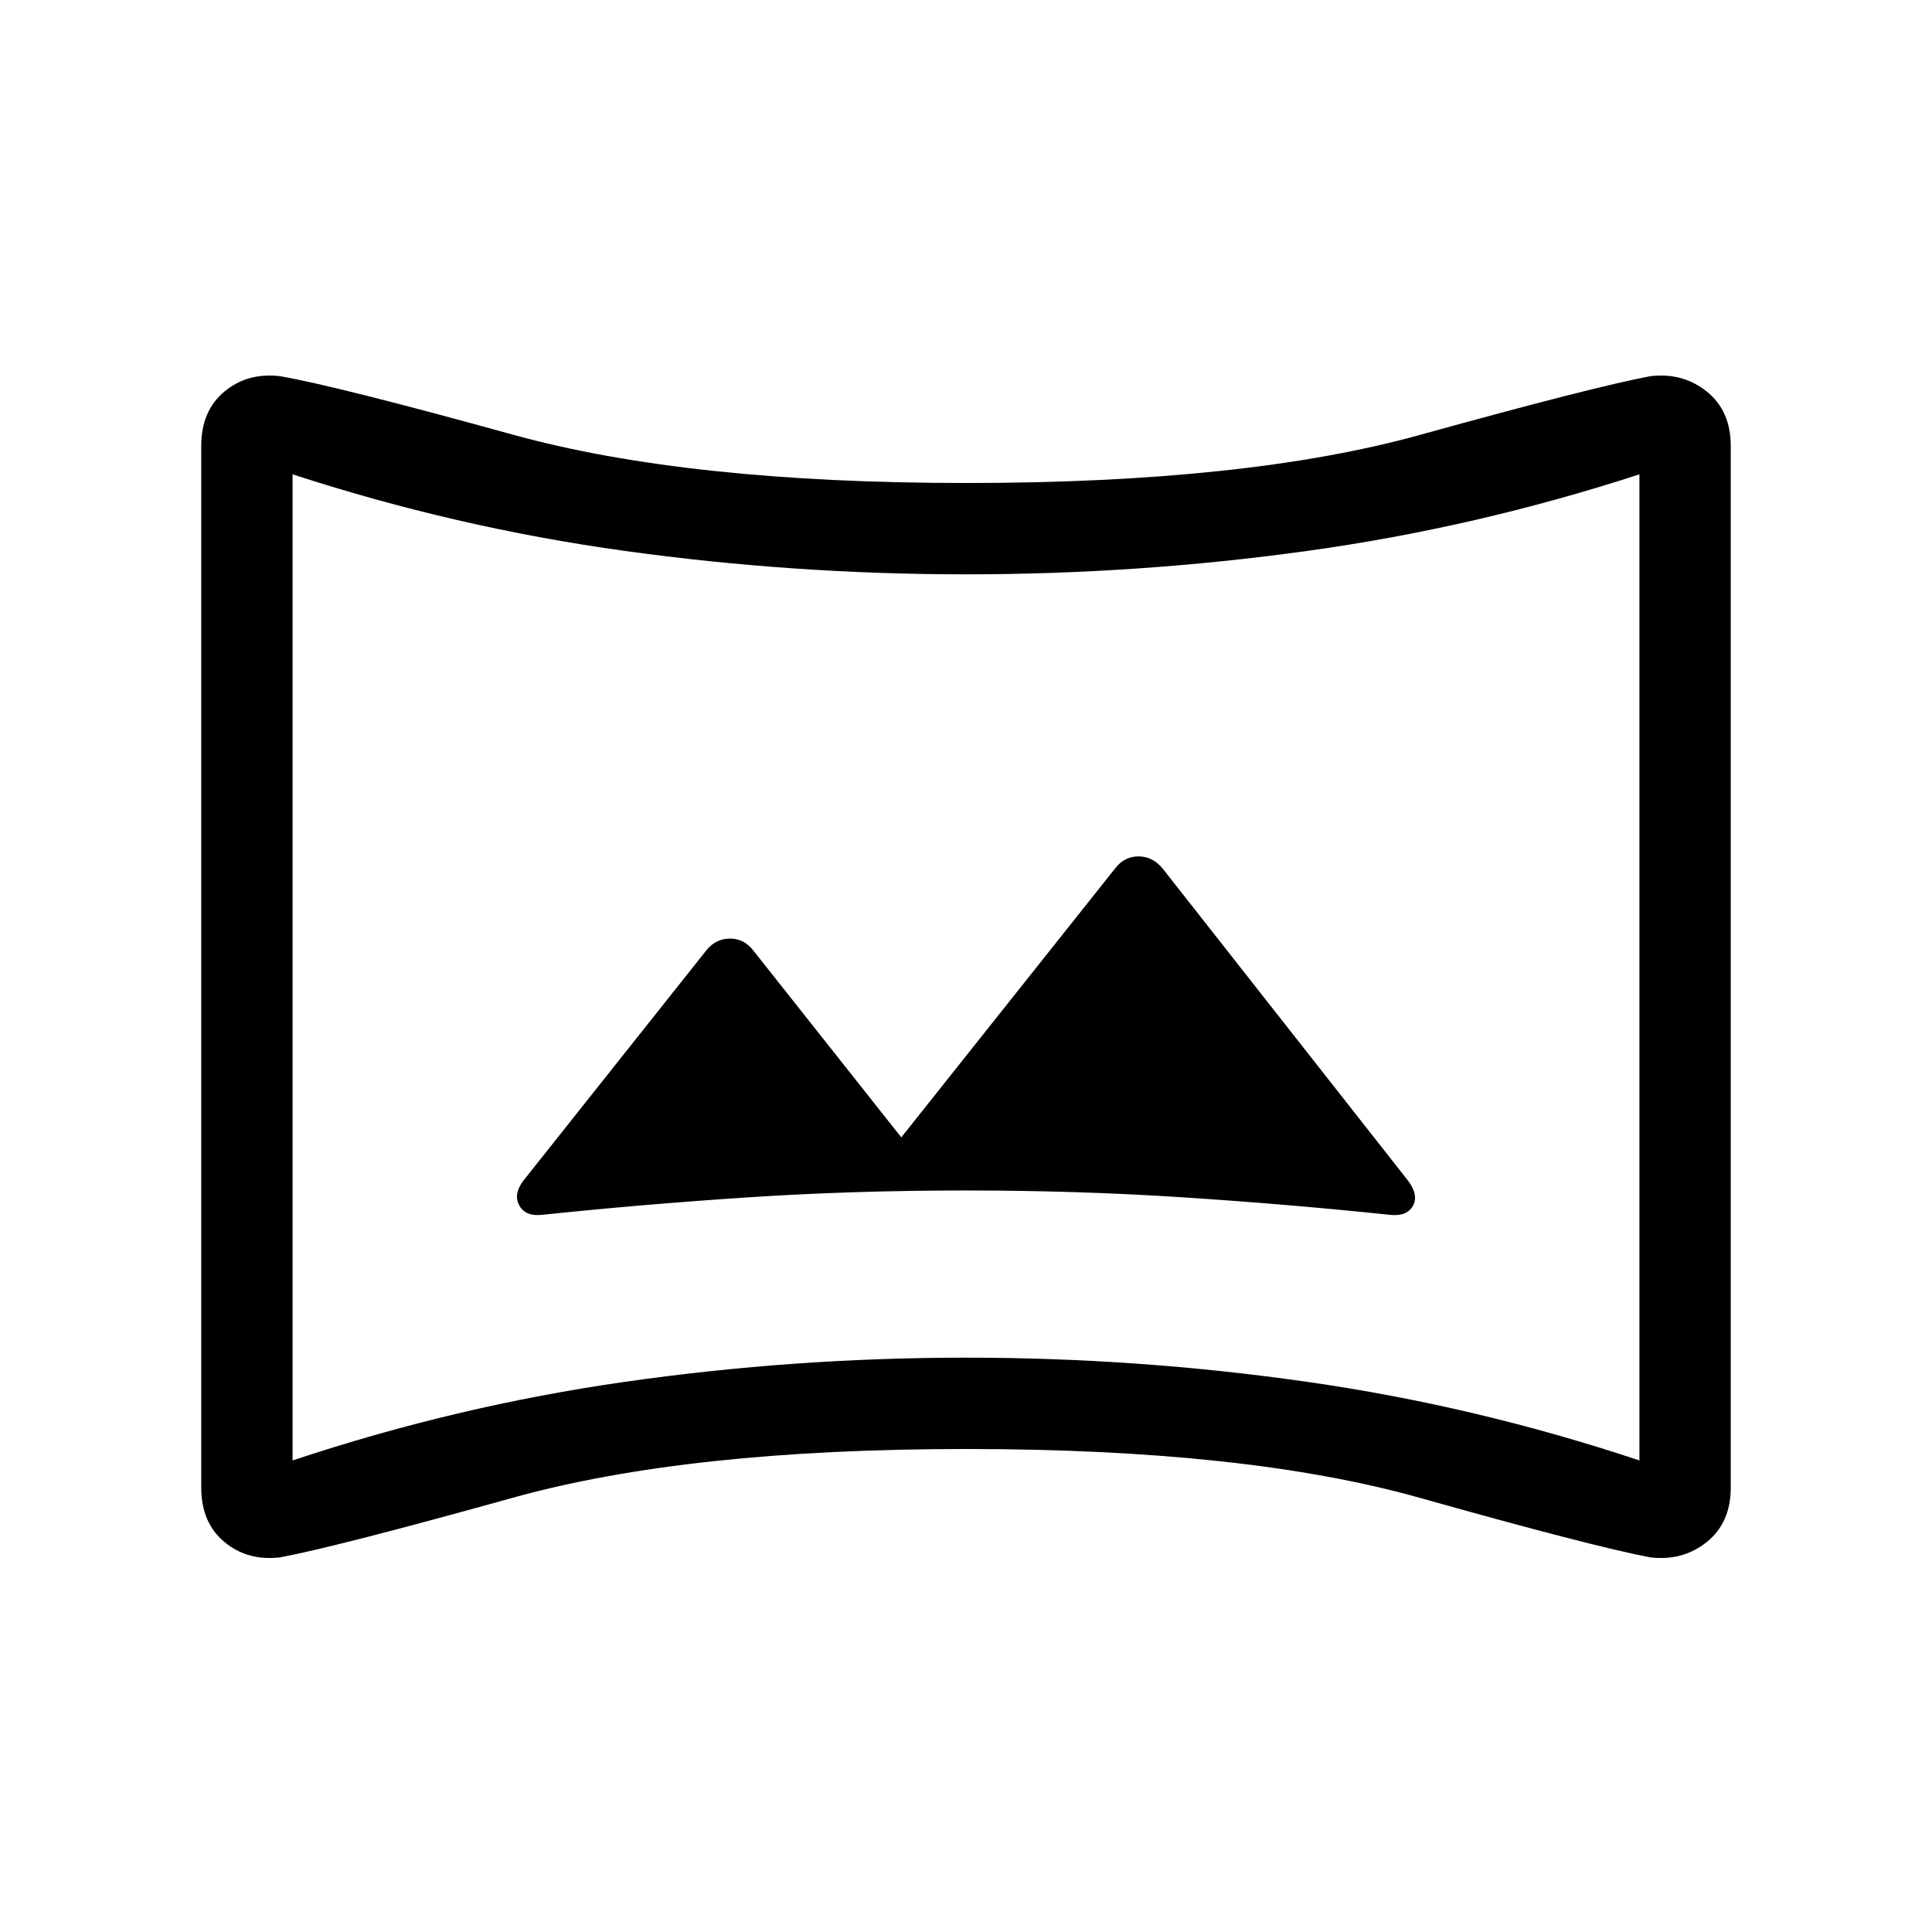 <svg xmlns="http://www.w3.org/2000/svg" width="48" height="48" viewBox="0 -960 960 960"><path d="M269.616-356.385q49.923-5.231 102.077-8.654 52.153-3.423 108.307-3.423 55.538 0 107.999 3.423 52.462 3.423 102.385 8.654 8.461 1 11.576-4.231 3.116-5.231-2.115-12.462L577.692-528.461q-5-6-12-6t-11.615 6L447.846-394.846l-73.461-92.769q-4.615-6-11.615-6T351.154-488l-90.999 114.538q-5.231 6.846-2.115 12.461 3.115 5.616 11.576 4.616ZM139.232-186.156q-16.231 1.923-27.731-7.653-11.5-9.577-11.5-26.962V-738.46q0-17.385 11.5-26.961 11.5-9.577 27.731-7.654 28.539 5 115.539 29.038T480-719.999q139.229 0 225.344-23.845 86.115-23.846 114.655-29.231 16.23-1.923 28.115 7.654 11.885 9.576 11.885 26.961v517.689q0 17.385-11.885 26.962-11.885 9.576-28.115 7.653-28.54-5.385-114.655-29.615-86.115-24.23-225.344-24.23-138.229 0-225.229 24.23t-115.539 29.615Zm6.153-48.152q81.231-27.077 165.192-39.077 83.962-12 169.423-12t169.423 12q83.961 12 165.192 39.077v-489.999q-81.231 26.461-165.192 38.077Q565.461-674.615 480-674.615T310.577-686.23q-83.961-11.616-165.192-38.077v489.999ZM480-479.615Z"/></svg>